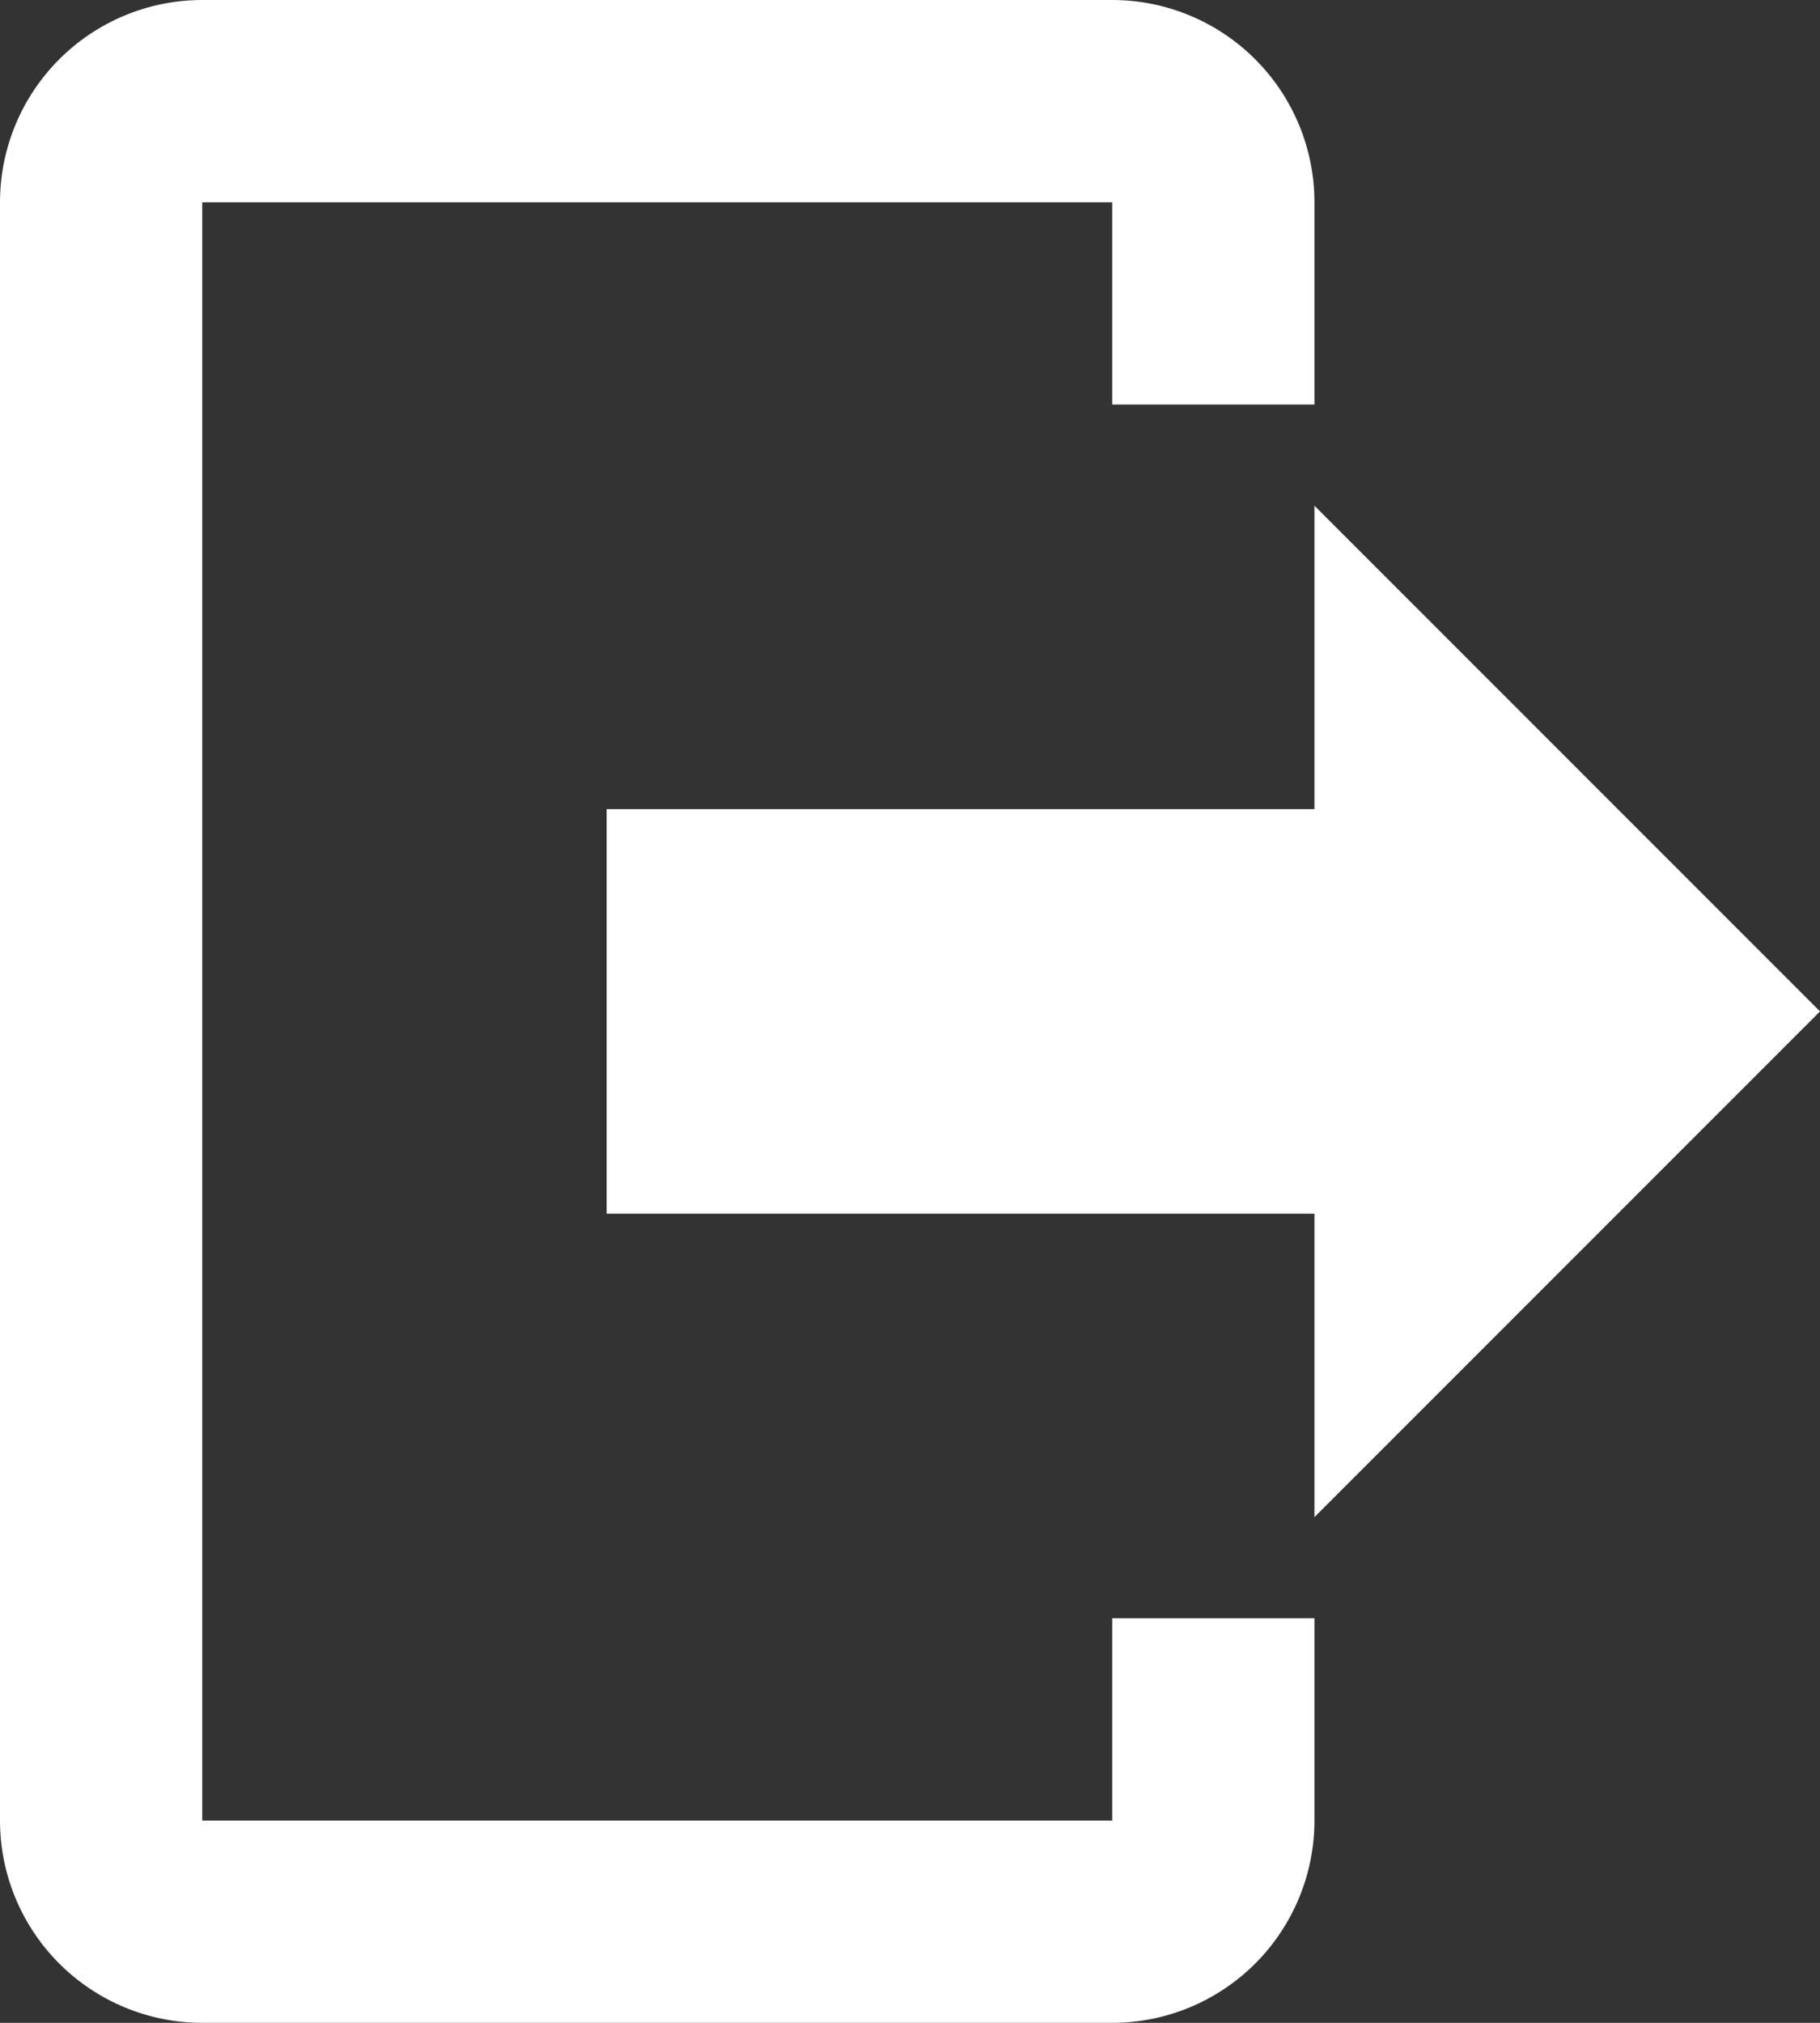 <svg width="18" height="20" viewBox="0 0 18 20" fill="none" xmlns="http://www.w3.org/2000/svg">
<rect x="0" y="0" width="18" height="20" fill="#333333" stroke="none"/>
<path d="M13 15V12H6V8H13V5L18 10L13 15ZM11 0C11.53 0 12.039 0.211 12.414 0.586C12.789 0.961 13 1.47 13 2V4H11V2H2V18H11V16H13V18C13 18.53 12.789 19.039 12.414 19.414C12.039 19.789 11.53 20 11 20H2C1.47 20 0.961 19.789 0.586 19.414C0.211 19.039 0 18.53 0 18V2C0 1.47 0.211 0.961 0.586 0.586C0.961 0.211 1.47 0 2 0H11Z" fill="white"/>
</svg>
